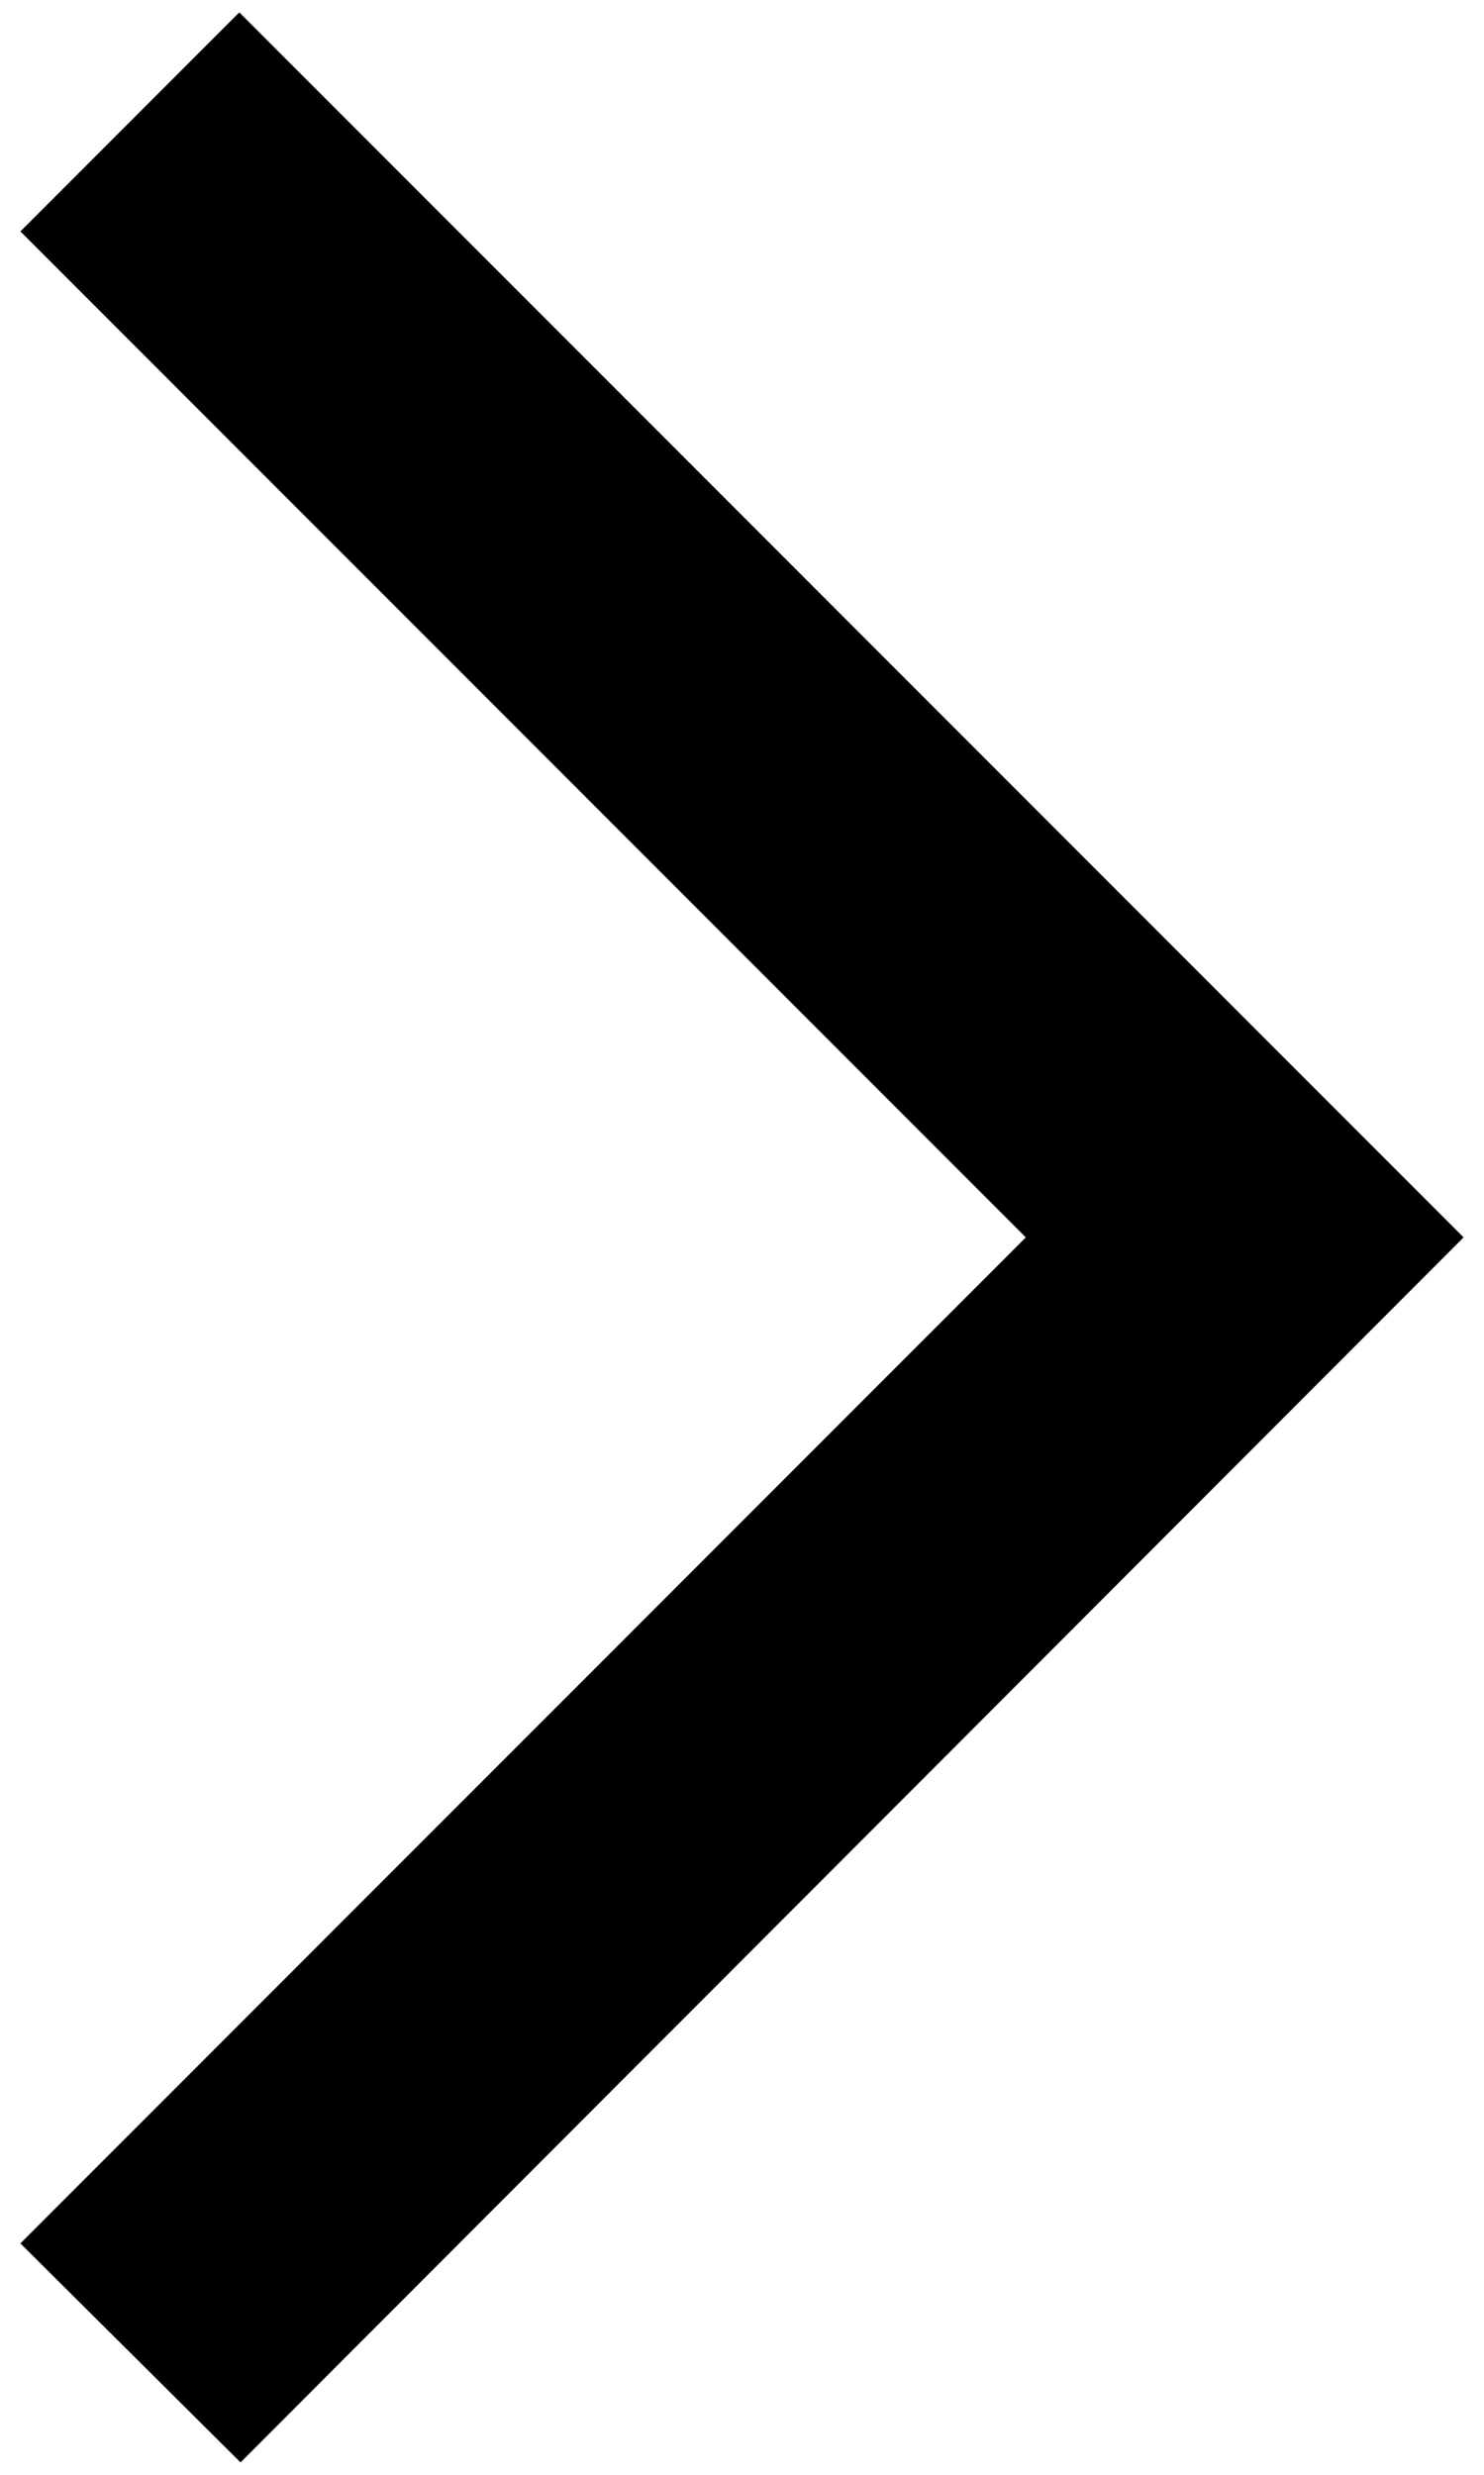 <svg width="12" height="20" viewBox="0 0 12 20" fill="none" xmlns="http://www.w3.org/2000/svg">
<path d="M0.165 18.13L1.945 19.9L11.835 10L1.935 0.1L0.165 1.87L8.295 10L0.165 18.13Z" fill="black"/>
</svg>
